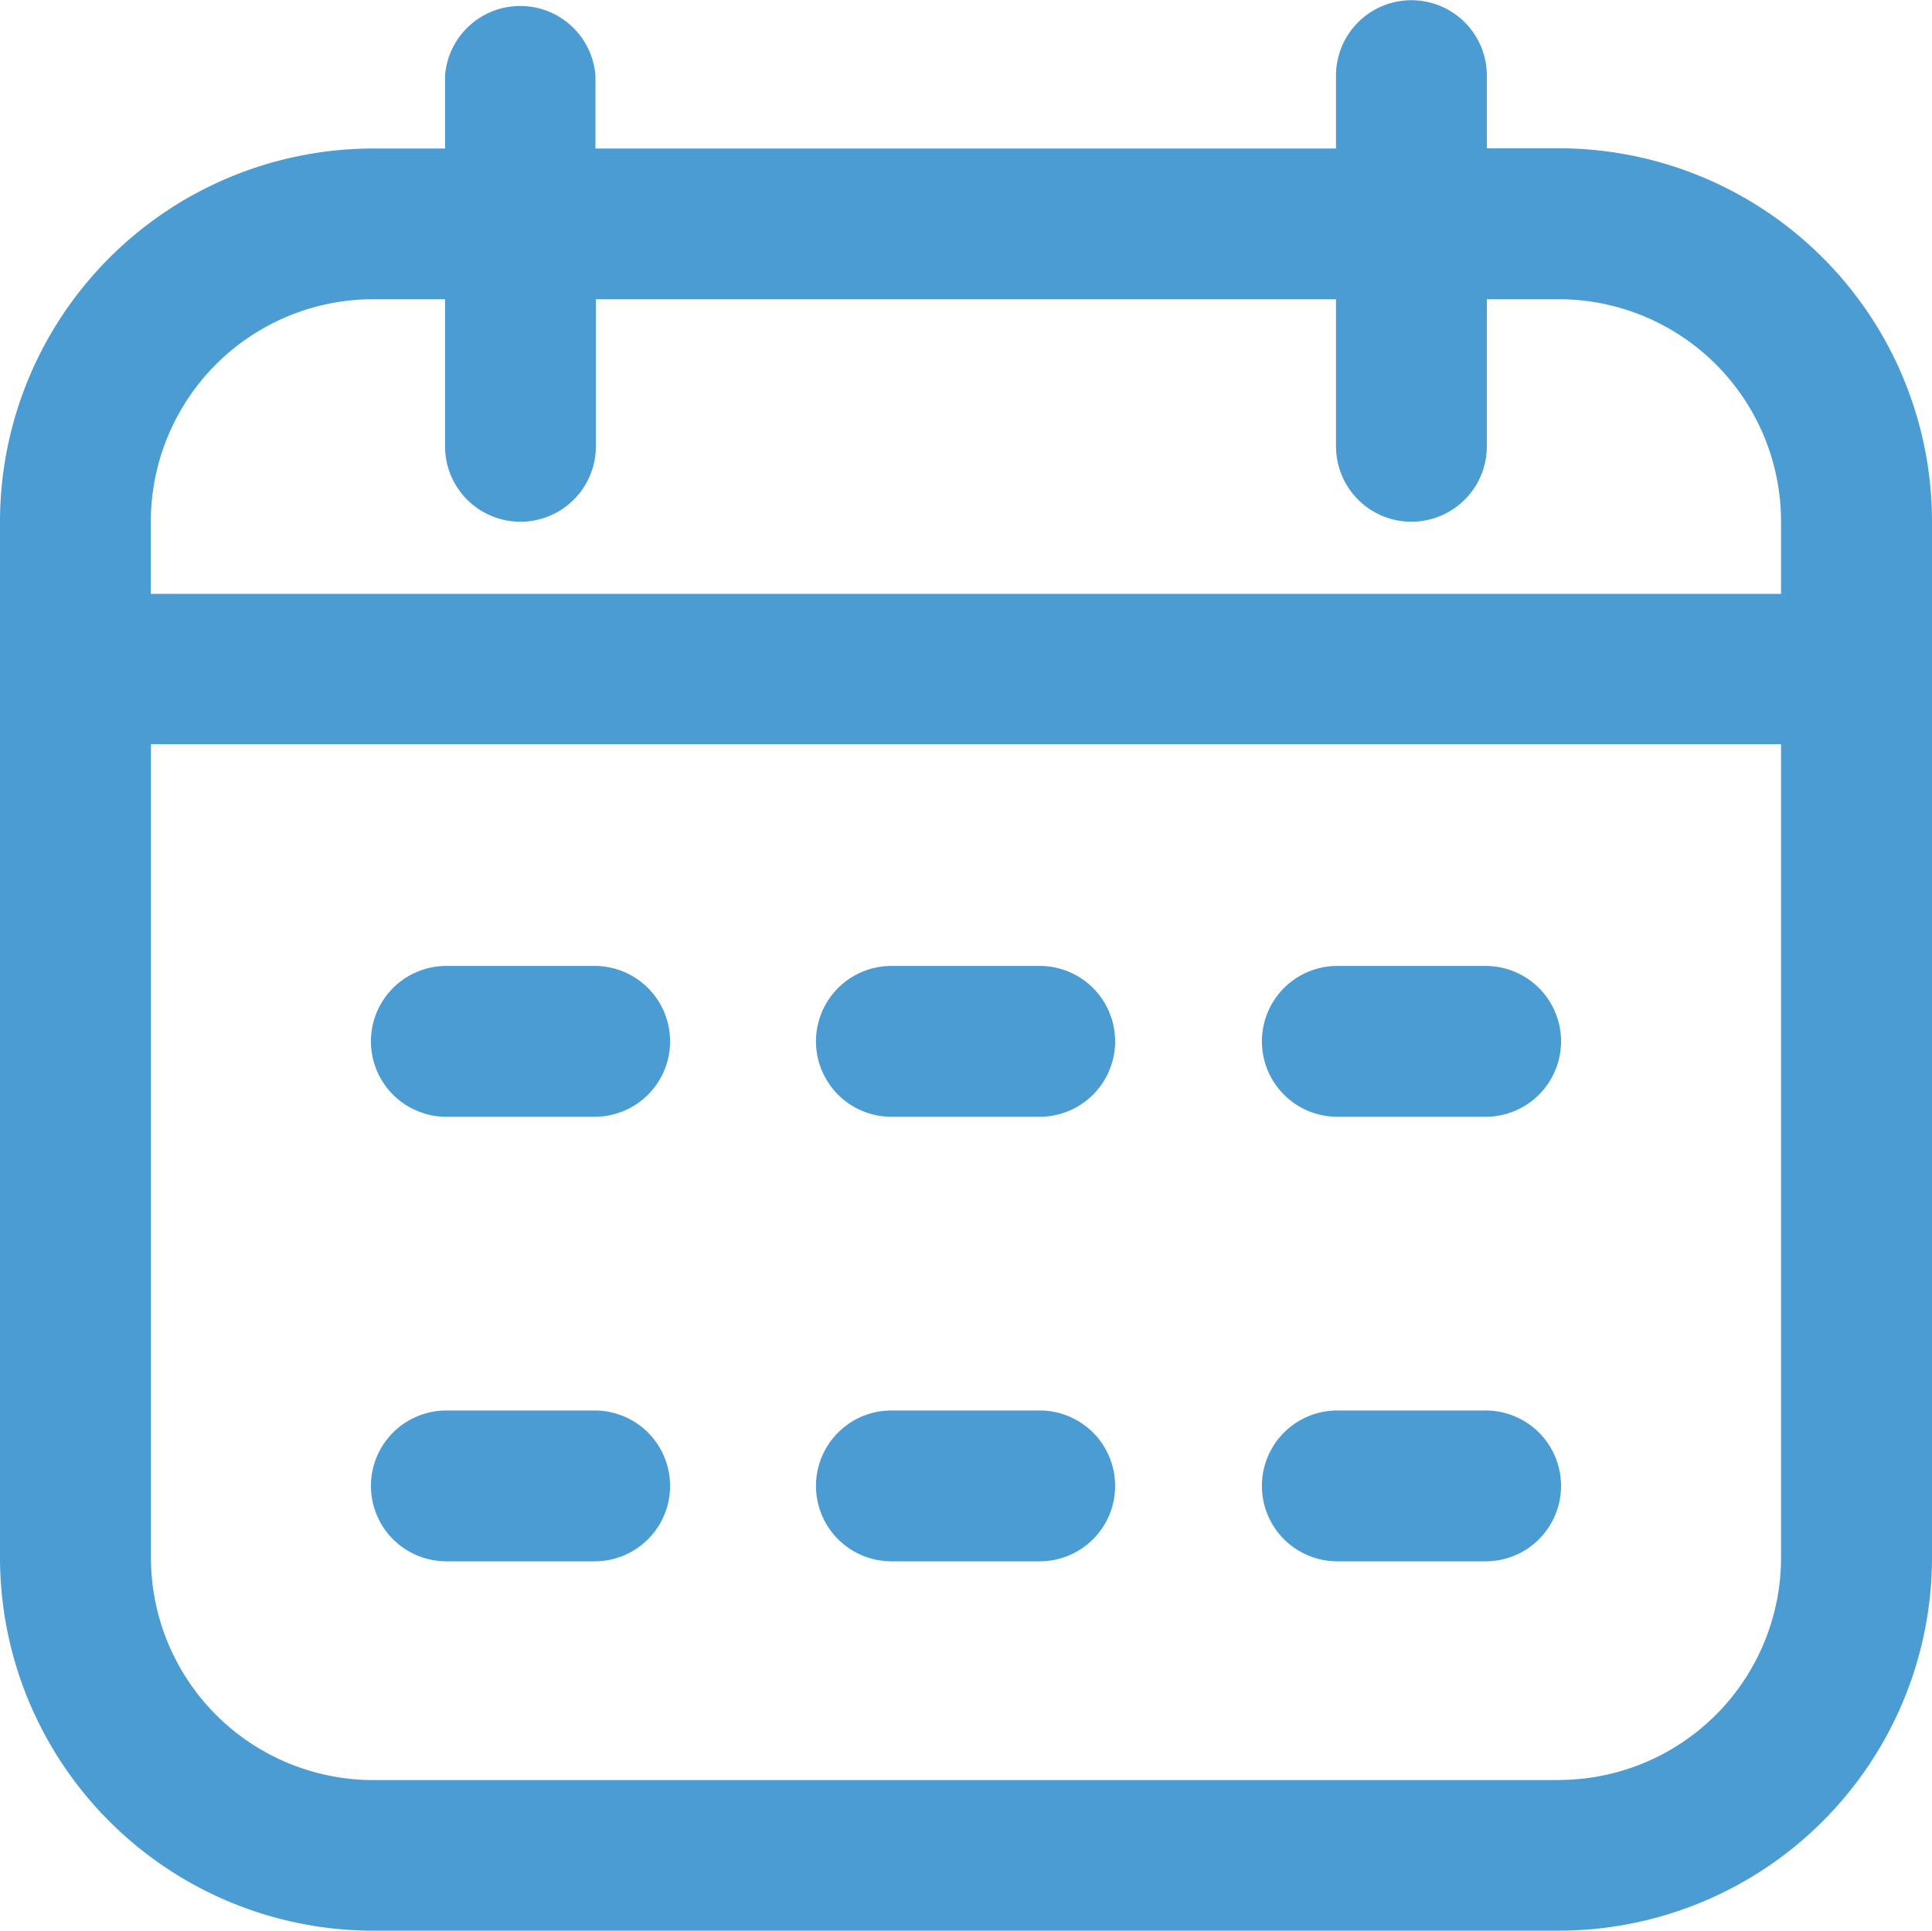 <svg id="calendar_2_" data-name="calendar (2)" xmlns="http://www.w3.org/2000/svg" width="17.521" height="17.513" viewBox="0 0 17.521 17.513">
  <path id="Path_10937" data-name="Path 10937" d="M14.138,1.459h-.654V.8a.684.684,0,1,0-1.368,0v.661H5.4V.8A.684.684,0,0,0,4.036.8v.661H3.383A3.386,3.386,0,0,0,0,4.842v9.4a3.386,3.386,0,0,0,3.383,3.383H14.138a3.386,3.386,0,0,0,3.383-3.383v-9.4a3.386,3.386,0,0,0-3.383-3.383ZM3.383,2.828h.653V4.162a.684.684,0,0,0,1.368,0V2.828h6.712V4.162a.684.684,0,1,0,1.368,0V2.828h.654a2.017,2.017,0,0,1,2.014,2.014V5.5H1.368V4.842A2.017,2.017,0,0,1,3.383,2.828ZM14.138,16.259H3.383a2.017,2.017,0,0,1-2.014-2.014V6.864H16.152v7.38a2.017,2.017,0,0,1-2.014,2.014Zm-8.061-6.7a.684.684,0,0,1-.684.684H4.048a.684.684,0,0,1,0-1.368H5.393A.684.684,0,0,1,6.077,9.554Zm8.08,0a.684.684,0,0,1-.684.684H12.128a.684.684,0,0,1,0-1.368h1.345A.684.684,0,0,1,14.157,9.554Zm-4.044,0a.684.684,0,0,1-.684.684H8.084a.684.684,0,1,1,0-1.368H9.429A.684.684,0,0,1,10.113,9.554ZM6.077,13.591a.684.684,0,0,1-.684.684H4.048a.684.684,0,0,1,0-1.368H5.393A.684.684,0,0,1,6.077,13.591Zm8.08,0a.684.684,0,0,1-.684.684H12.128a.684.684,0,0,1,0-1.368h1.345A.684.684,0,0,1,14.157,13.591Zm-4.044,0a.684.684,0,0,1-.684.684H8.084a.684.684,0,0,1,0-1.368H9.429A.684.684,0,0,1,10.113,13.591Z" transform="translate(0 -0.114)" fill="#4b9cd3"/>
</svg>
